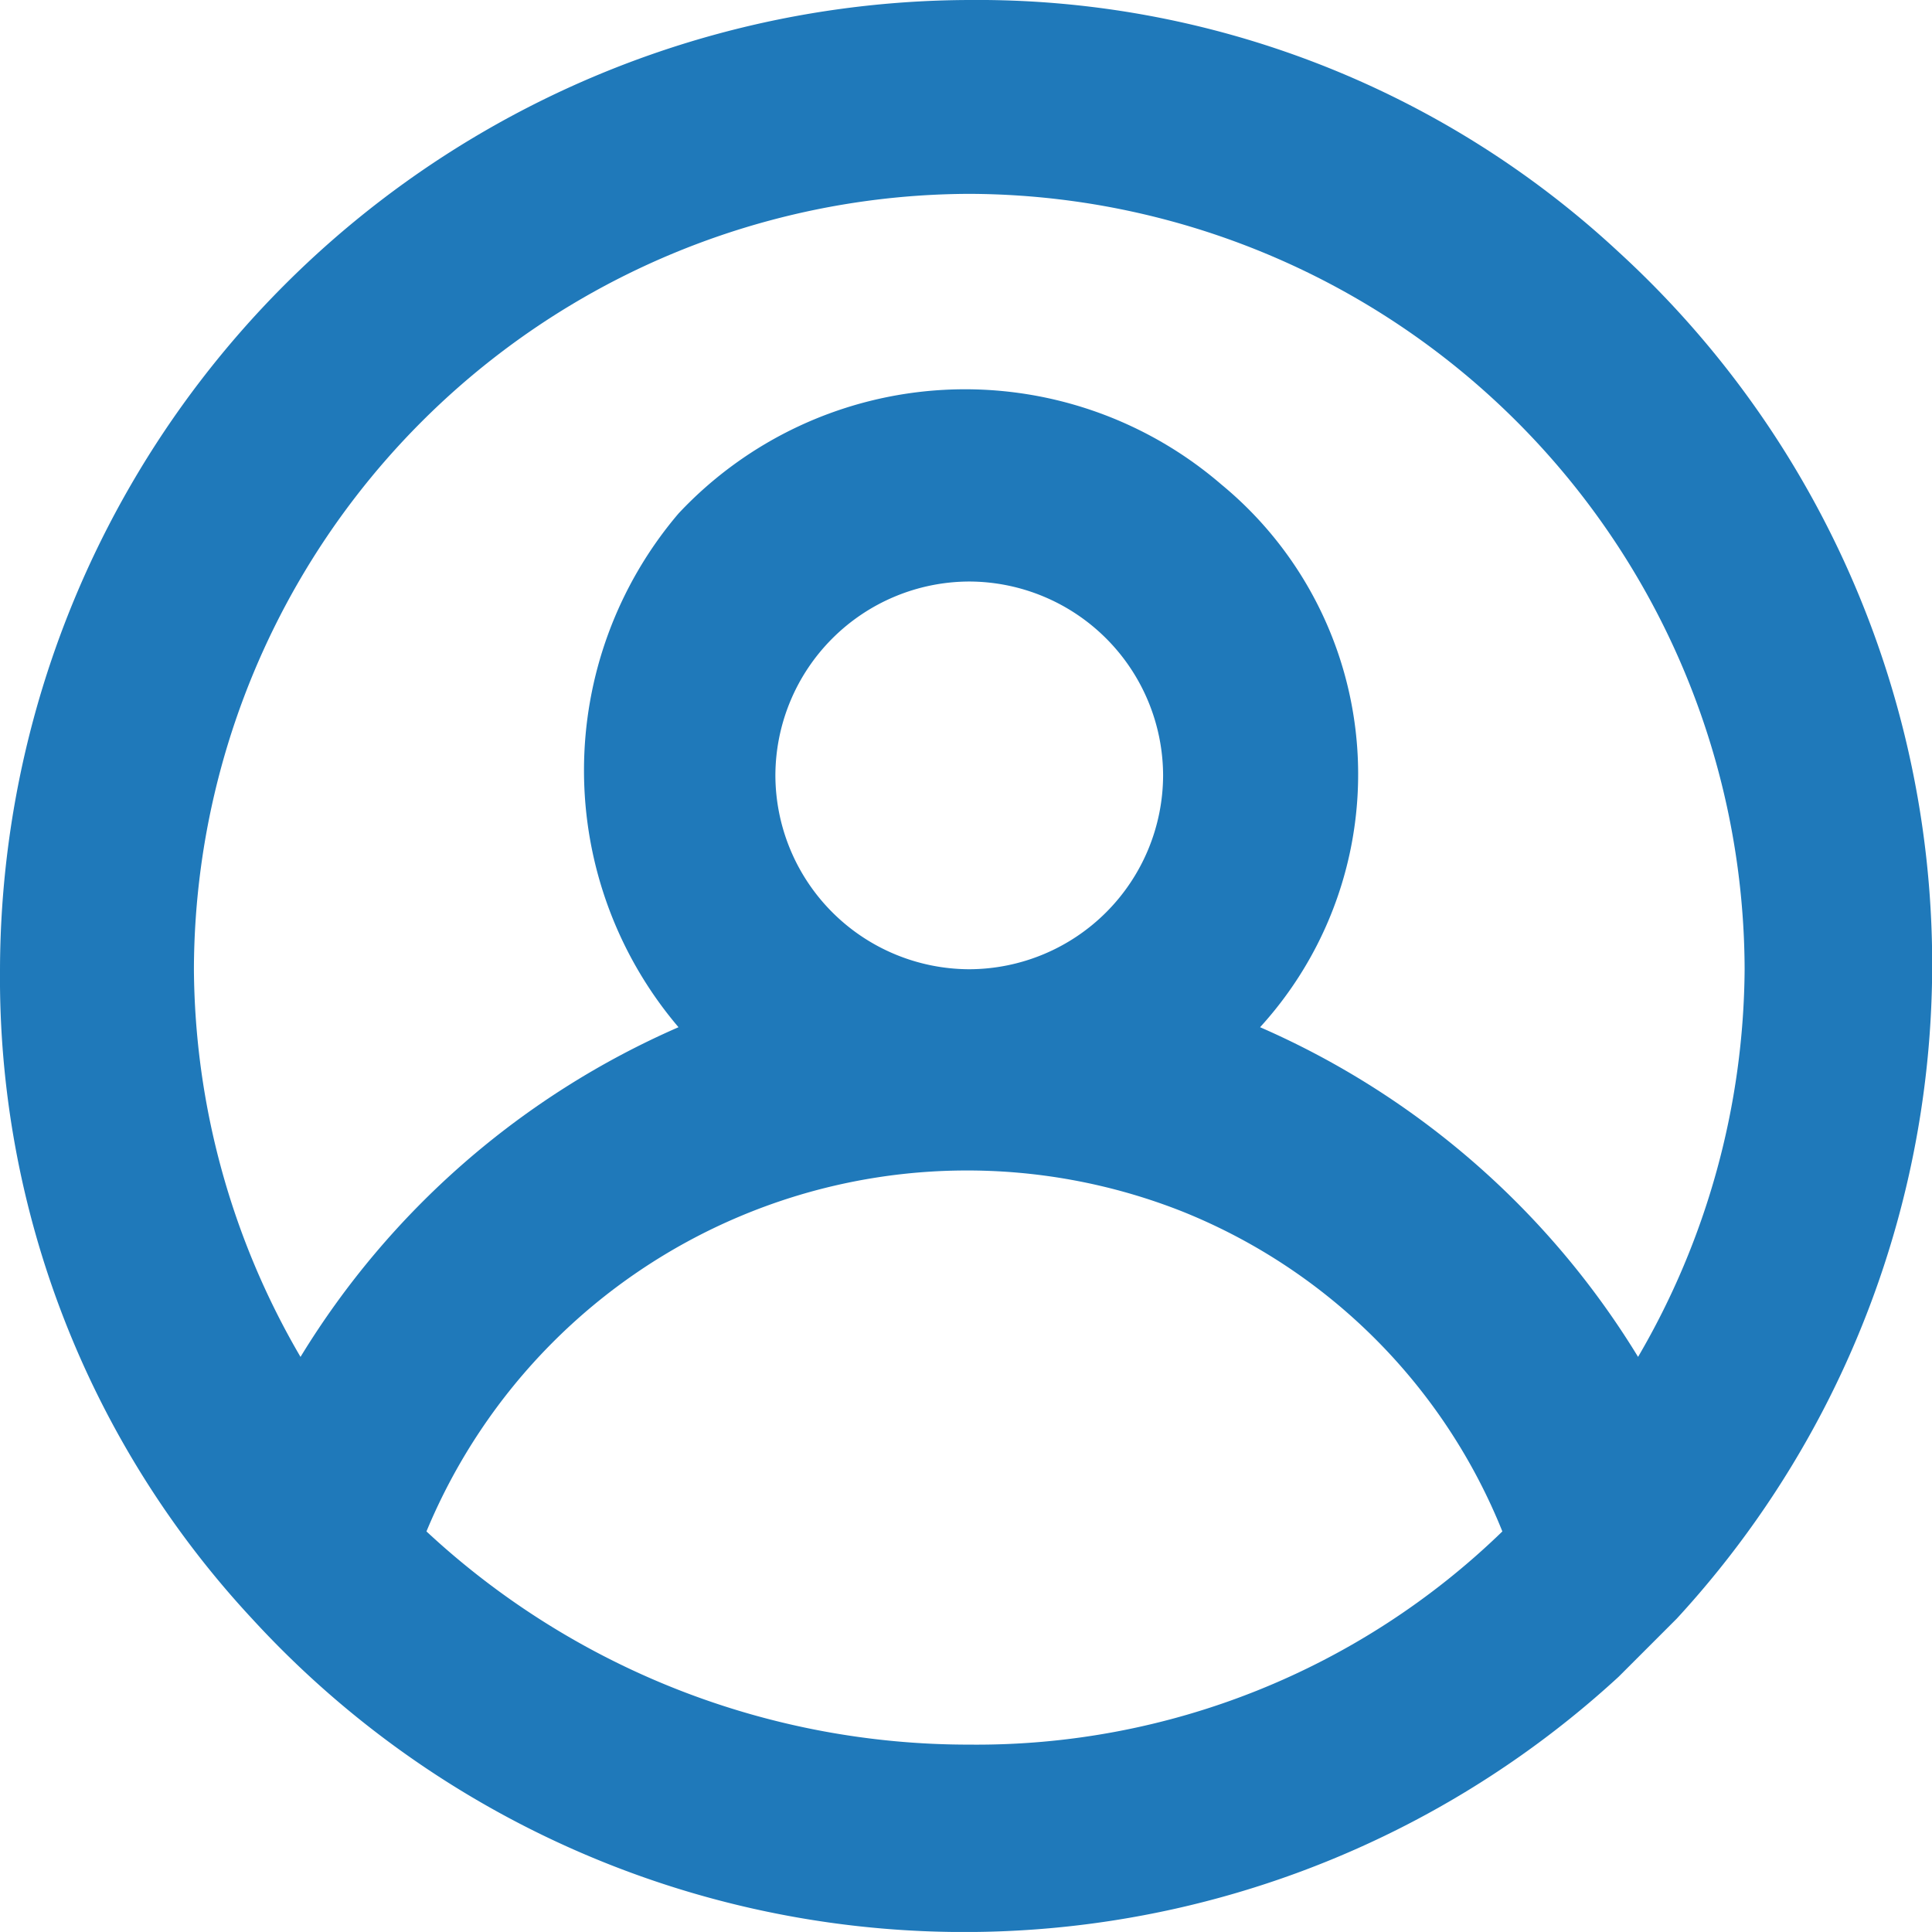<svg xmlns="http://www.w3.org/2000/svg" width="35.16" height="35.159" viewBox="0 0 35.16 35.159">
  <path id="Path_62312" data-name="Path 62312" d="M19.639-59.3A17.691,17.691,0,0,0,2-41.661,17.129,17.129,0,0,0,6.586-29.843h0a17.584,17.584,0,0,0,24.871,1.058l1.058-1.058h0a17.577,17.577,0,0,0-1.058-24.871A17.13,17.13,0,0,0,19.639-59.3Zm0,31.75A14.484,14.484,0,0,1,9.761-31.43,10.652,10.652,0,0,1,23.52-37.251a10.482,10.482,0,0,1,5.821,5.821A13.74,13.74,0,0,1,19.639-27.55ZM16.111-45.189a3.538,3.538,0,0,1,3.528-3.528,3.538,3.538,0,0,1,3.528,3.528,3.538,3.538,0,0,1-3.528,3.528A3.538,3.538,0,0,1,16.111-45.189Zm15.7,10.583a15.158,15.158,0,0,0-6.879-6,6.83,6.83,0,0,0-.706-9.878,7.145,7.145,0,0,0-9.878.529,7.212,7.212,0,0,0,0,9.349,15.158,15.158,0,0,0-6.879,6,14.141,14.141,0,0,1-1.94-7.056A14.153,14.153,0,0,1,19.639-55.772,14.153,14.153,0,0,1,33.75-41.661,14.141,14.141,0,0,1,31.81-34.605Z" transform="translate(-2 59.3)" fill="#1f79ba"/>
</svg>
